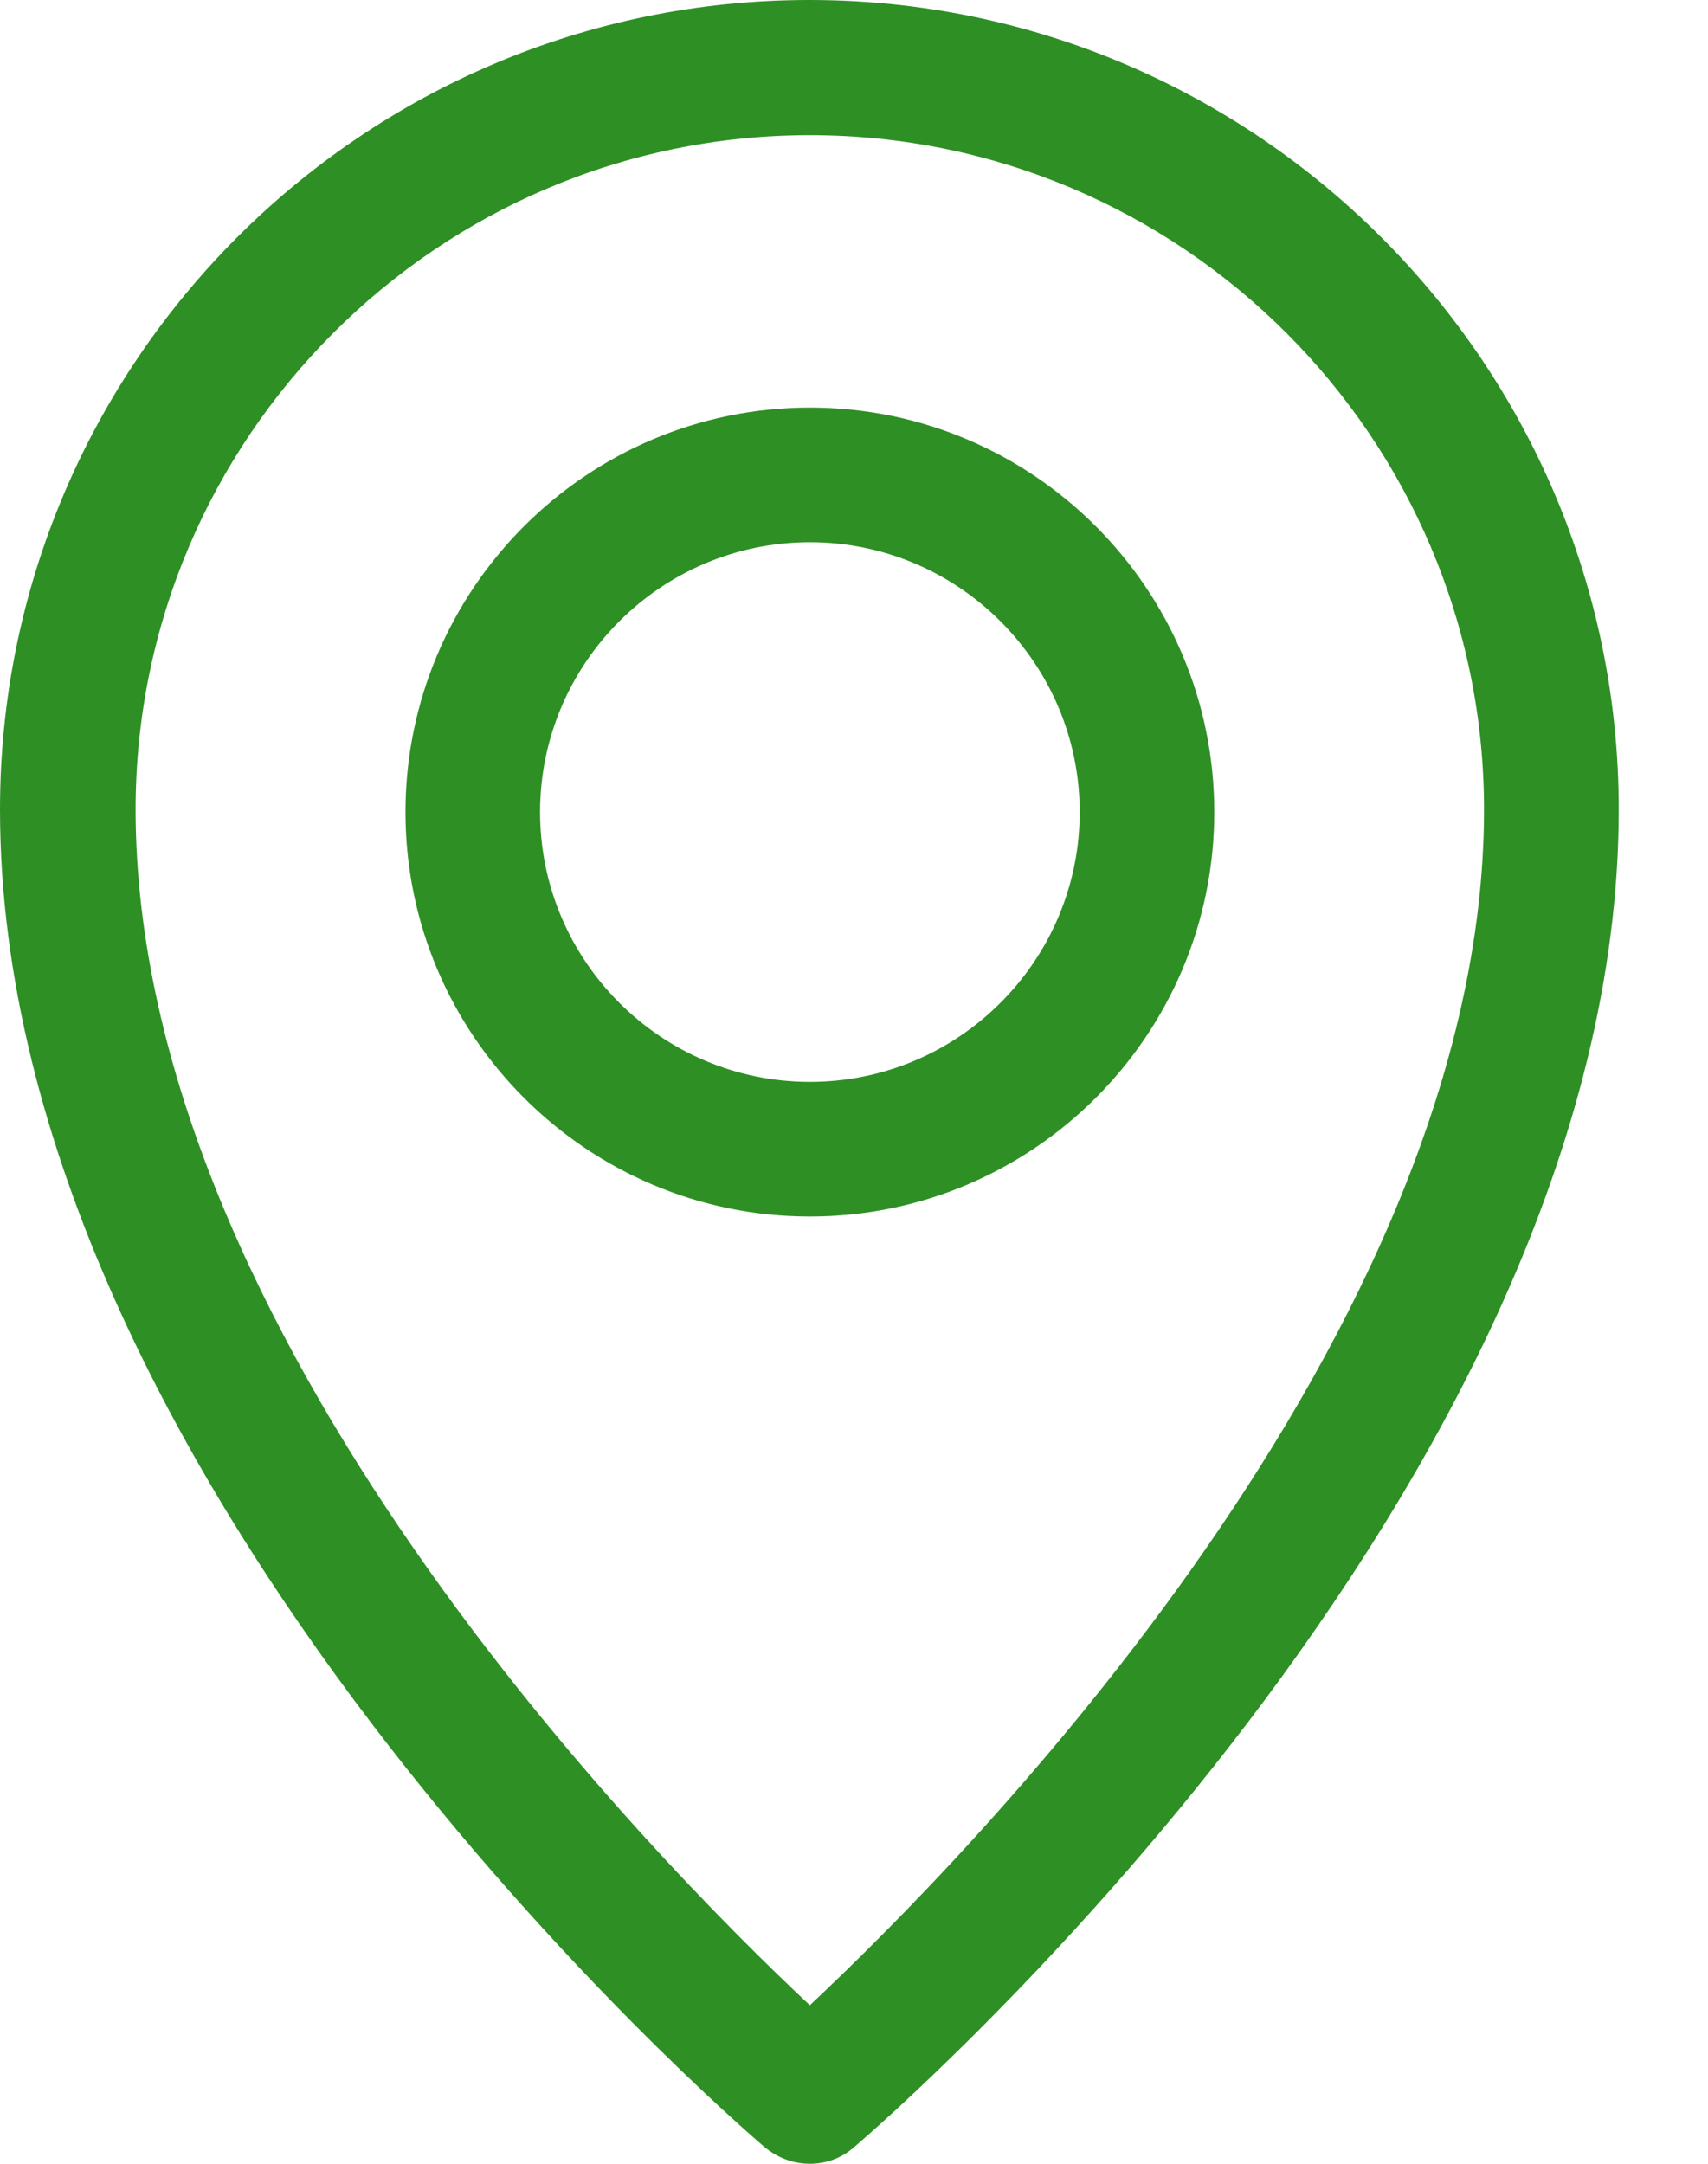 <svg width="15" height="19" viewBox="0 0 15 19" fill="none" xmlns="http://www.w3.org/2000/svg">
<path d="M10.664 7.131C10.664 5.172 9.071 3.579 7.113 3.579C5.154 3.579 3.561 5.172 3.561 7.131C3.561 9.089 5.154 10.682 7.113 10.682C9.071 10.682 10.664 9.089 10.664 7.131ZM4.743 7.131C4.743 5.825 5.807 4.761 7.113 4.761C8.418 4.761 9.482 5.825 9.482 7.131C9.482 8.436 8.418 9.5 7.113 9.5C5.807 9.5 4.743 8.436 4.743 7.131Z" fill="#2E8F25"/>
<path d="M7.112 19C7.249 19 7.386 18.954 7.496 18.858C7.77 18.626 14.216 13.052 14.216 7.108C14.216 3.191 11.029 0 7.108 0C3.186 0 0 3.186 0 7.108C0 13.052 6.446 18.626 6.72 18.858C6.839 18.954 6.975 19 7.112 19ZM1.191 7.108C1.191 3.844 3.848 1.187 7.112 1.187C10.377 1.187 13.033 3.844 13.033 7.108C13.033 11.714 8.482 16.325 7.112 17.608C5.743 16.325 1.191 11.714 1.191 7.108Z" fill="#2E8F25"/>
</svg>
